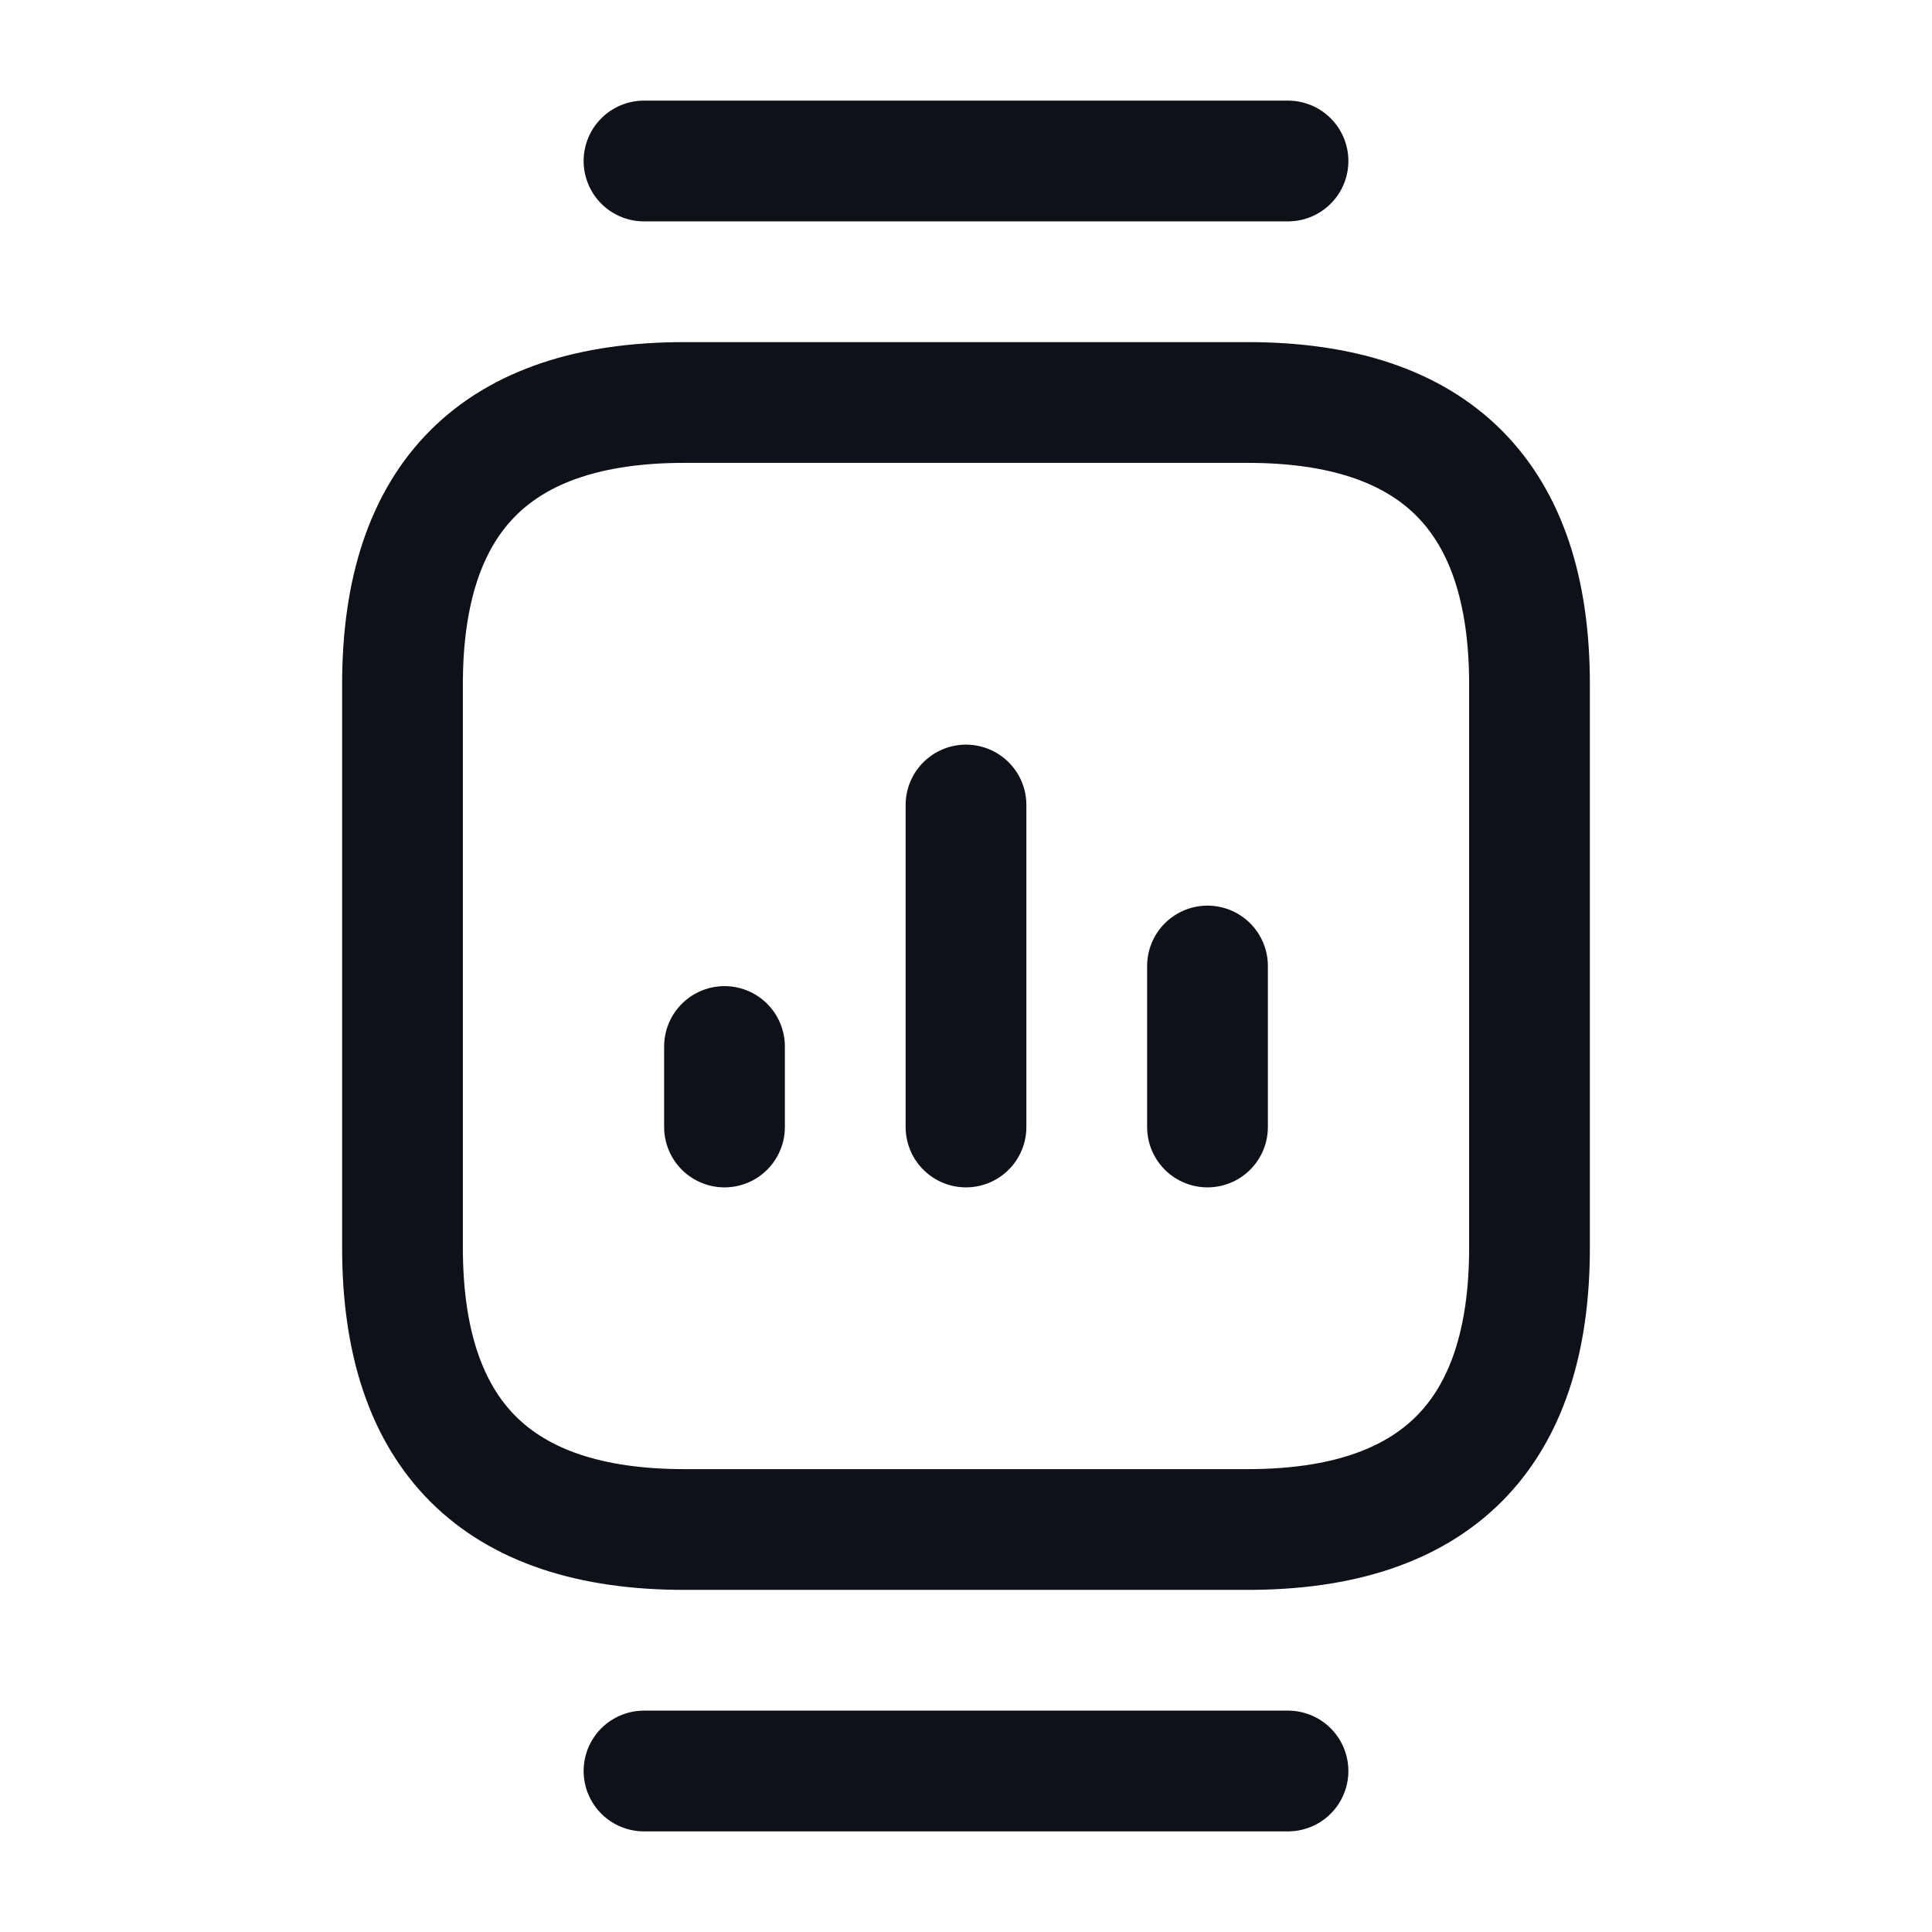 <svg width="24" height="24" viewBox="0 0 24 24" fill="none" xmlns="http://www.w3.org/2000/svg">
<path d="M8.5 19H15.5C17.83 19 19 17.83 19 15.5V8.5C19 6.17 17.83 5 15.5 5H8.5C6.17 5 5 6.17 5 8.5V15.5C5 17.83 6.17 19 8.5 19Z" stroke="#0E1117" stroke-width="1.5" stroke-miterlimit="10" stroke-linecap="round" stroke-linejoin="round"/>
<path d="M16 2H8" stroke="#0E1117" stroke-width="1.5" stroke-miterlimit="10" stroke-linecap="round" stroke-linejoin="round"/>
<path d="M16 22H8" stroke="#0E1117" stroke-width="1.5" stroke-miterlimit="10" stroke-linecap="round" stroke-linejoin="round"/>
<path d="M12 14V10" stroke="#0E1117" stroke-width="1.5" stroke-linecap="round" stroke-linejoin="round"/>
<path d="M15 14V12" stroke="#0E1117" stroke-width="1.5" stroke-linecap="round" stroke-linejoin="round"/>
<path d="M9 14V13" stroke="#0E1117" stroke-width="1.5" stroke-linecap="round" stroke-linejoin="round"/>
</svg>
